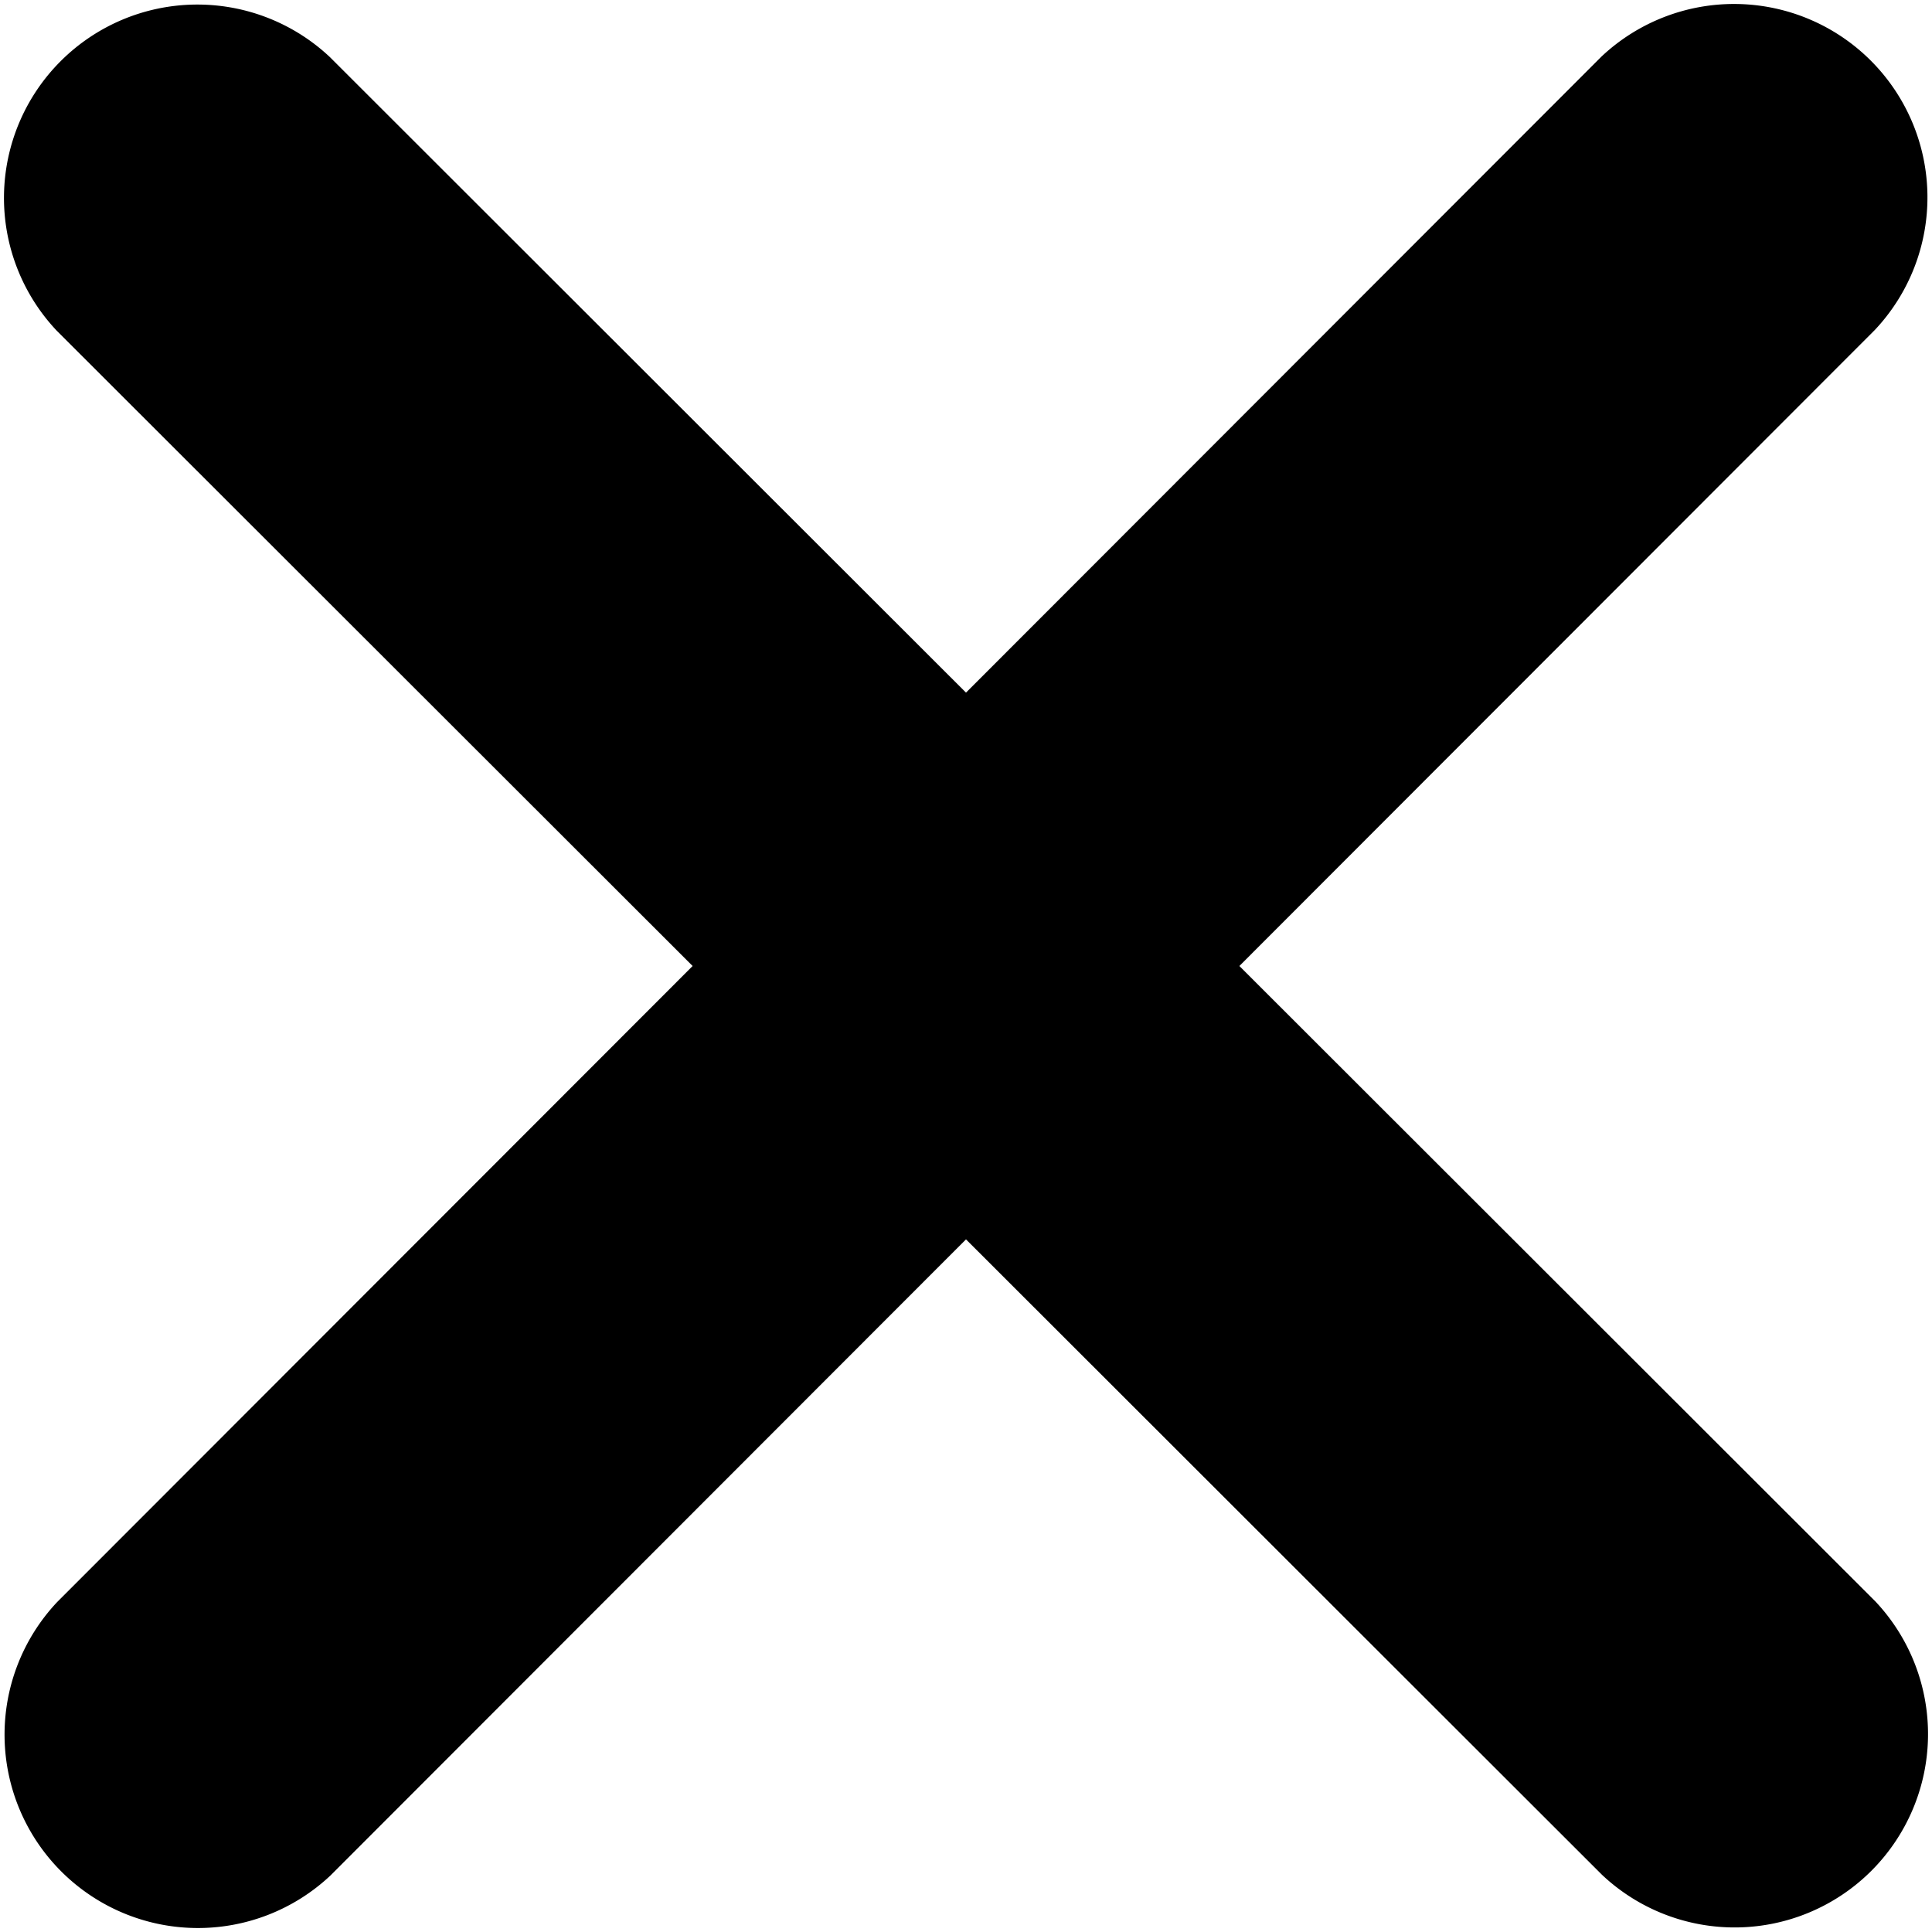 <svg width="10" height="10" fill="none" xmlns="http://www.w3.org/2000/svg"><path d="M9.704 1.708A1.001 1.001 0 008.289.293L5 3.585 1.708.296A1.001 1.001 0 00.293 1.711L3.585 5 .296 8.292a1.001 1.001 0 001.415 1.415L5 6.415l3.292 3.289a1.001 1.001 0 001.415-1.415L6.415 5l3.289-3.292z" fill="#000"/></svg>